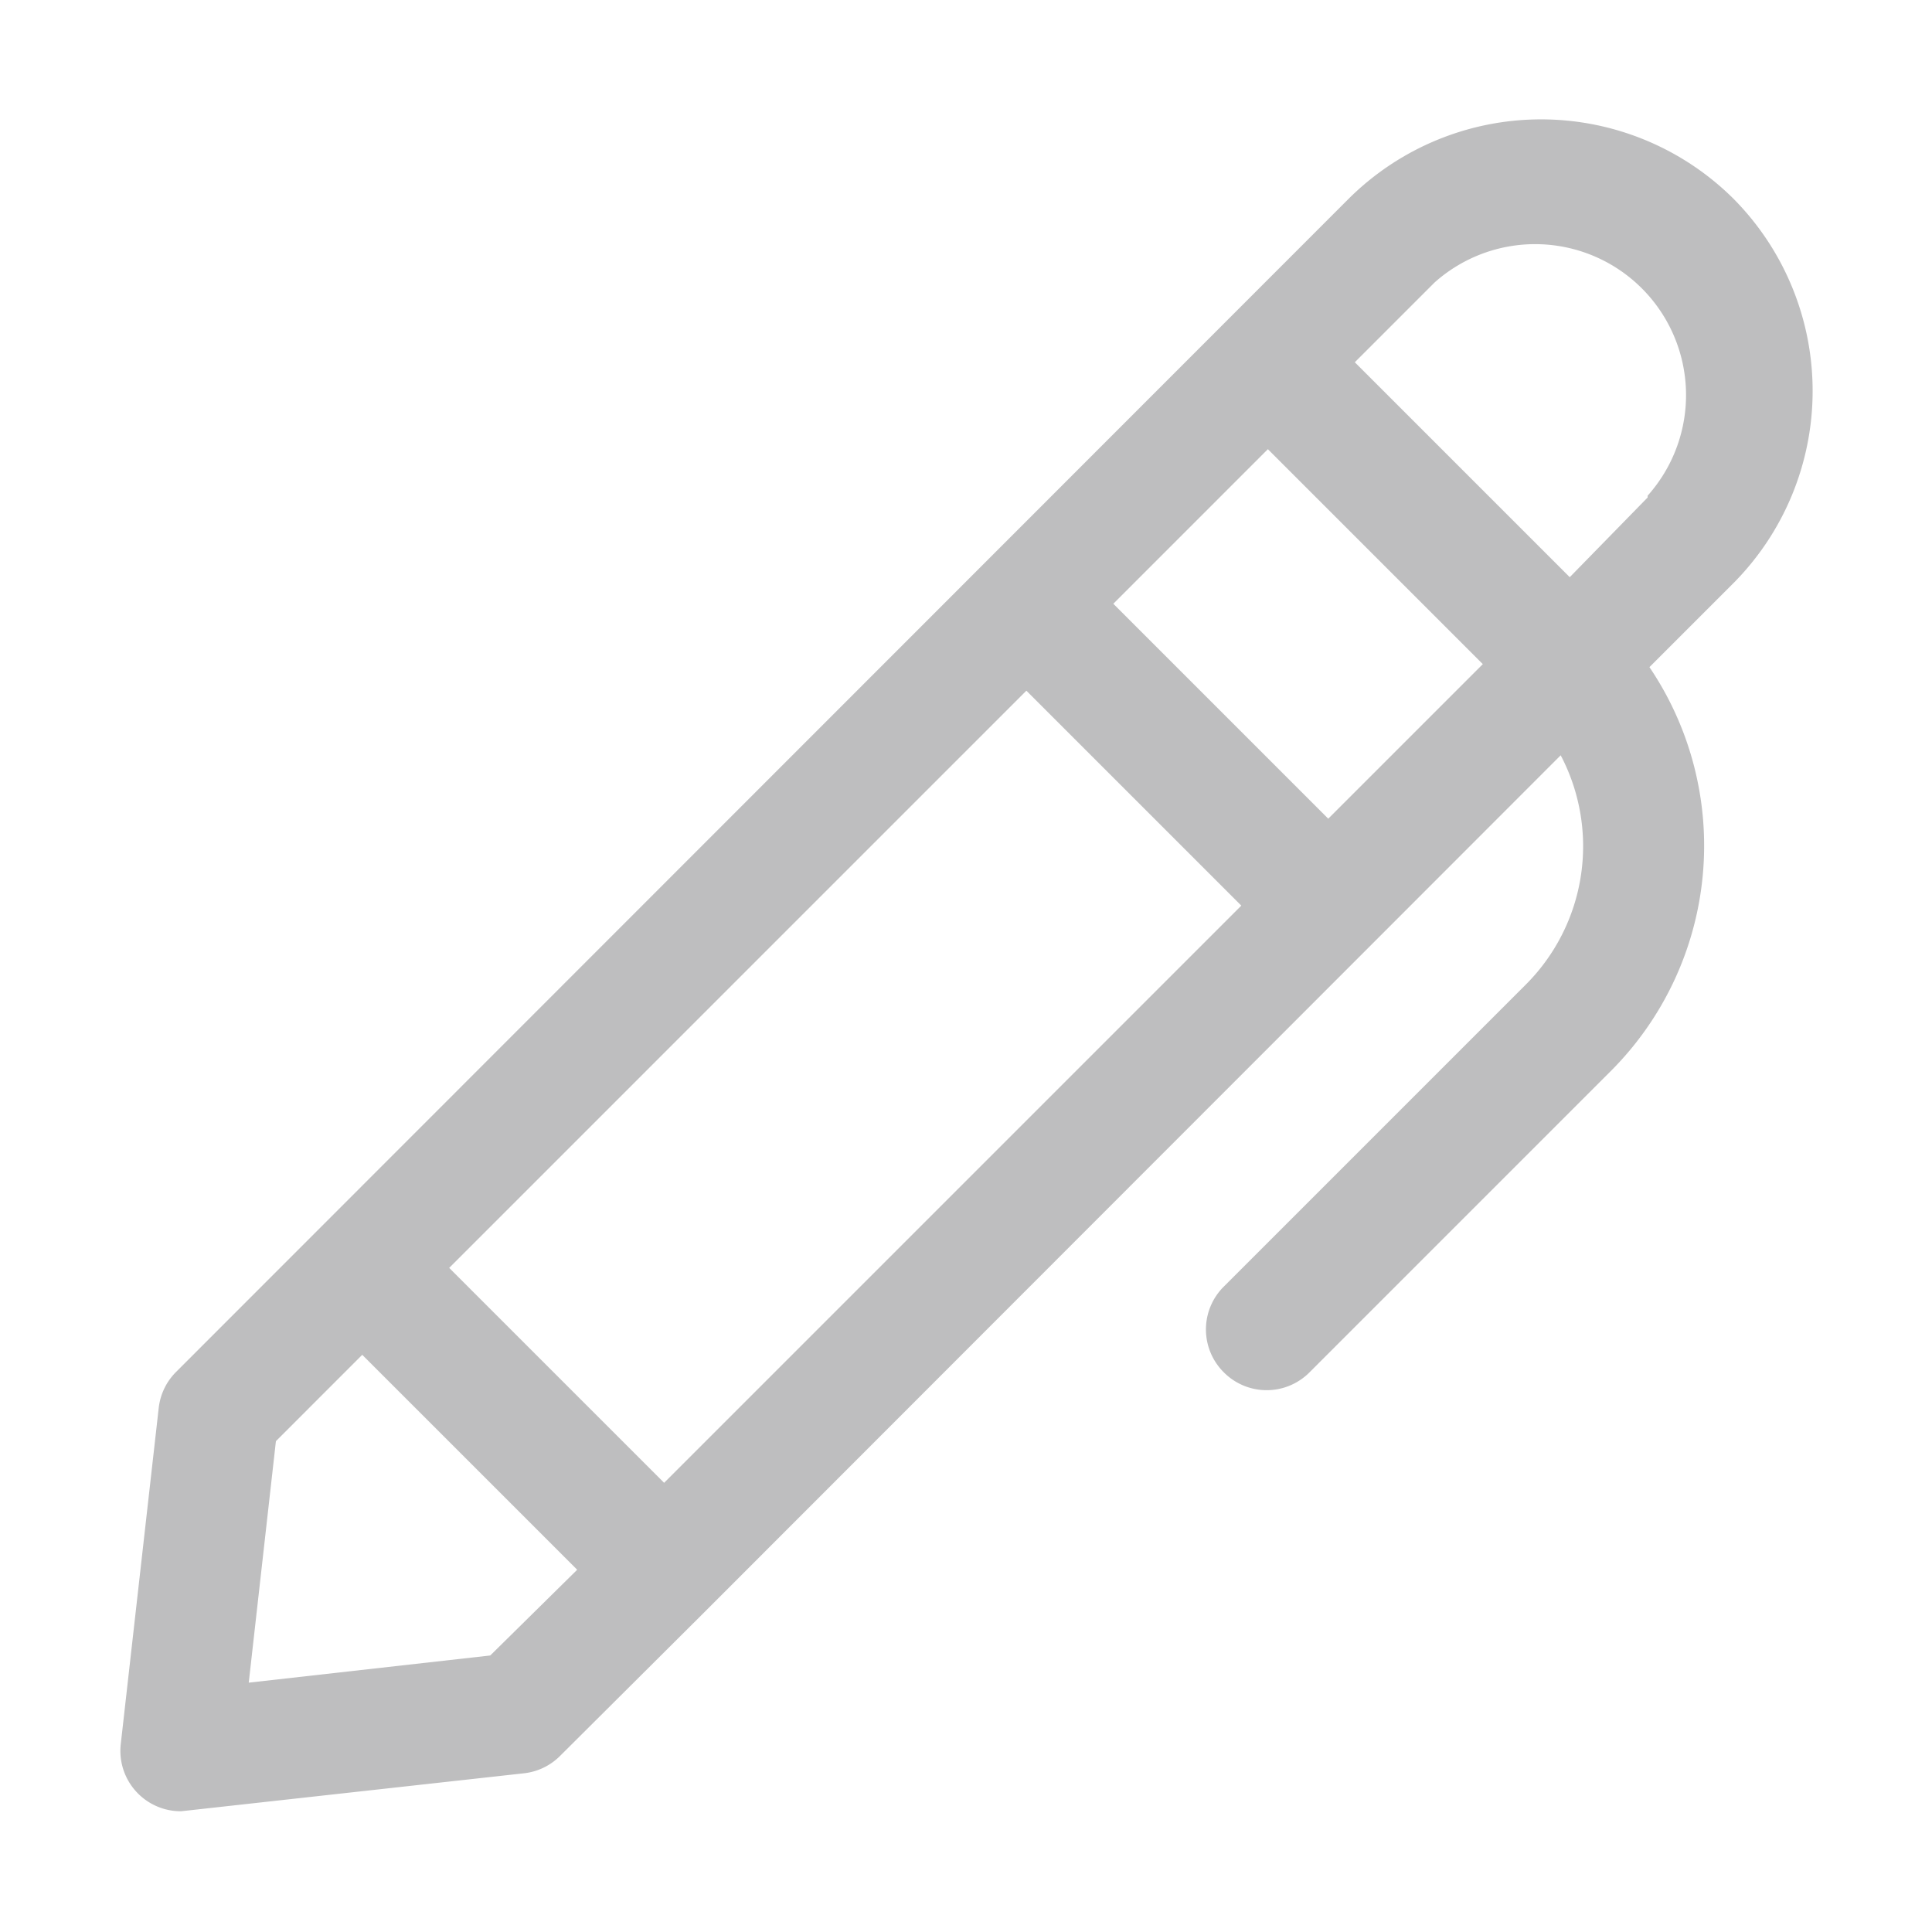 <?xml version="1.0" ?>
<svg fill="rgb(190, 190, 191)" viewBox="0 0 32 32" xmlns="http://www.w3.org/2000/svg"><title/>
    <g data-name="pen, design, office, vector, business, pencil, write, sign, stationery, graphic"
       id="pen_design_office_vector_business_pencil_write_sign_stationery_graphic">
        <path
                d="M28.71,3.29a4.52,4.52,0,0,0-6.37,0L2.92,22.72a1,1,0,0,0-.29.59L2,28.89A1,1,0,0,0,3,30l5.69-.63a1,1,0,0,0,.59-.29l2.38-2.37,0,0,0,0L25.85,12.51a3.24,3.24,0,0,1-.58,3.8l-5,5a1,1,0,0,0,0,1.42,1,1,0,0,0,1.42,0l5-5a5.28,5.28,0,0,0,.63-6.68l1.39-1.39A4.52,4.52,0,0,0,28.71,3.29ZM22,13.56,18.44,10,21,7.44,24.56,11Zm-11,11L7.44,21,17,11.44,20.56,15ZM8.12,27.42l-4,.45.45-4L6,22.44,9.56,26ZM27.29,8.24,26,9.56,22.44,6l1.32-1.32a2.5,2.5,0,0,1,3.53,3.53Z"/>
    </g>
</svg>